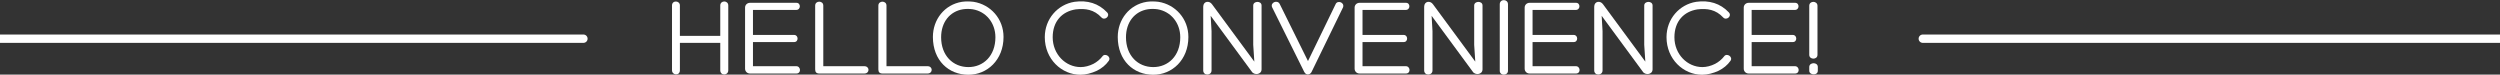 <?xml version="1.0" encoding="utf-8"?>
<!-- Generator: Adobe Illustrator 15.1.0, SVG Export Plug-In . SVG Version: 6.00 Build 0)  -->
<!DOCTYPE svg PUBLIC "-//W3C//DTD SVG 1.1//EN" "http://www.w3.org/Graphics/SVG/1.1/DTD/svg11.dtd">
<svg version="1.1" id="Capa_1" xmlns="http://www.w3.org/2000/svg" xmlns:xlink="http://www.w3.org/1999/xlink" x="0px" y="0px"
	 width="603px" height="18px" viewBox="0 0 603 18" enable-background="new 0 0 603 18" xml:space="preserve">
<rect x="0" y="0" width="603" height="18" fill="#333333" stroke="none"/>
<g>
	<path fill="#FFFFFF" d="M163.991,8.644h9.736V1.321c0-1.287,1.932-1.287,1.932,0v15.636c0,1.315-1.932,1.369-1.932,0v-6.624
		c-3.36,0-6.323,0-9.736,0v6.624c0,1.396-1.904,1.234-1.904,0V1.321c0-1.314,1.904-1.233,1.904,0V8.644z"/>
	<path fill="#FFFFFF" d="M181.615,15.966h10.449c1.112,0,1.27,1.77,0,1.77h-11.137c-0.742,0-1.217-0.536-1.217-1.181V1.831
		c0-0.617,0.476-1.153,1.217-1.153h11.163c1.138,0,1.085,1.716-0.026,1.716h-10.449v6.035h9.947c1.058,0,1.111,1.716,0,1.716h-9.947
		V15.966z"/>
	<path fill="#FFFFFF" d="M197.625,17.735c-0.714,0-1.005-0.349-1.005-0.992V1.349c0-1.261,1.958-1.261,1.958,0v14.617h9.894
		c1.35,0,1.35,1.77,0,1.77H197.625z"/>
	<path fill="#FFFFFF" d="M212.867,17.735c-0.714,0-1.005-0.349-1.005-0.992V1.349c0-1.261,1.958-1.261,1.958,0v14.617h9.895
		c1.349,0,1.349,1.77,0,1.77H212.867z"/>
	<path fill="#FFFFFF" d="M225.014,8.912c0-4.211,2.804-7.805,7.011-8.476c0.978-0.134,1.878-0.107,2.804,0
		c4.074,0.644,7.222,4.077,7.222,8.476c0,5.579-3.969,9.119-8.466,9.119C228.823,18.031,225.014,14.598,225.014,8.912z
		 M226.999,8.992c0,4.399,2.856,7.188,6.587,7.188c3.572,0,6.508-2.683,6.508-7.188c0-3.46-2.248-6.222-5.502-6.759
		c-0.793-0.107-1.561-0.107-2.302,0C229.088,2.743,226.999,5.345,226.999,8.992z"/>
	<path fill="#FFFFFF" d="M264.571,17.065c-1.271,0.59-2.699,0.966-3.969,0.966c-4.523,0-8.598-3.756-8.598-9.066
		c0-4.399,3.095-7.885,7.169-8.529c3.095-0.429,5.793,0.349,7.884,2.575c0.793,0.912-0.635,2.012-1.376,1.207
		c-1.799-1.931-3.889-2.226-6.217-1.958c-3.254,0.51-5.555,2.843-5.555,6.732c0,4.076,3.095,7.188,6.746,7.188
		c0.978,0,2.063-0.27,3.069-0.778c0.82-0.429,1.613-1.073,2.169-1.797c0.608-0.911,2.223,0.08,1.535,1.072
		C266.714,15.697,265.709,16.502,264.571,17.065z"/>
	<path fill="#FFFFFF" d="M269.602,8.912c0-4.211,2.804-7.805,7.011-8.476c0.978-0.134,1.878-0.107,2.804,0
		c4.074,0.644,7.222,4.077,7.222,8.476c0,5.579-3.969,9.119-8.466,9.119C273.411,18.031,269.602,14.598,269.602,8.912z
		 M271.586,8.992c0,4.399,2.857,7.188,6.587,7.188c3.572,0,6.508-2.683,6.508-7.188c0-3.46-2.248-6.222-5.502-6.759
		c-0.793-0.107-1.56-0.107-2.302,0C273.676,2.743,271.586,5.345,271.586,8.992z"/>
	<path fill="#FFFFFF" d="M302.279,1.321c0-1.126,2.011-1.18,2.011,0v15.396c0,1.341-1.825,1.475-2.381,0.535l-9.894-13.436
		l0.211,3.701v9.468c0,1.313-2.009,1.342-2.009,0V1.617c0-1.341,1.481-1.556,2.142-0.563l10.185,13.812l-0.265-4.049V1.321z"/>
	<path fill="#FFFFFF" d="M306.834,1.75c-0.503-1.153,1.323-1.904,1.852-0.751l6.799,13.732l6.642-13.678
		c0.423-1.1,2.222-0.509,1.824,0.697l-7.618,15.636c-0.37,0.697-1.323,0.858-1.773-0.08L306.834,1.75z"/>
	<path fill="#FFFFFF" d="M328.639,15.966h10.448c1.112,0,1.271,1.77,0,1.77H327.95c-0.741,0-1.217-0.536-1.217-1.181V1.831
		c0-0.617,0.476-1.153,1.217-1.153h11.164c1.138,0,1.085,1.716-0.027,1.716h-10.448v6.035h9.946c1.059,0,1.111,1.716,0,1.716h-9.946
		V15.966z"/>
	<path fill="#FFFFFF" d="M355.573,1.321c0-1.126,2.011-1.18,2.011,0v15.396c0,1.341-1.825,1.475-2.381,0.535l-9.895-13.436
		l0.211,3.701v9.468c0,1.313-2.009,1.342-2.009,0V1.617c0-1.341,1.48-1.556,2.143-0.563l10.185,13.812l-0.265-4.049V1.321z"/>
	<path fill="#FFFFFF" d="M361.742,1.027c0-1.341,1.984-1.314,1.984,0v16.039c0,1.232-1.984,1.287-1.984,0V1.027z"/>
	<path fill="#FFFFFF" d="M369.654,15.966h10.449c1.111,0,1.27,1.77,0,1.77h-11.138c-0.741,0-1.217-0.536-1.217-1.181V1.831
		c0-0.617,0.476-1.153,1.217-1.153h11.164c1.138,0,1.085,1.716-0.026,1.716h-10.449v6.035h9.946c1.059,0,1.111,1.716,0,1.716h-9.946
		V15.966z"/>
	<path fill="#FFFFFF" d="M396.589,1.321c0-1.126,2.011-1.18,2.011,0v15.396c0,1.341-1.825,1.475-2.381,0.535l-9.895-13.436
		l0.212,3.701v9.468c0,1.313-2.01,1.342-2.01,0V1.617c0-1.341,1.48-1.556,2.143-0.563l10.185,13.812l-0.265-4.049V1.321z"/>
	<path fill="#FFFFFF" d="M414.531,17.065c-1.271,0.59-2.699,0.966-3.969,0.966c-4.523,0-8.598-3.756-8.598-9.066
		c0-4.399,3.095-7.885,7.169-8.529c3.095-0.429,5.794,0.349,7.884,2.575c0.794,0.912-0.635,2.012-1.376,1.207
		c-1.799-1.931-3.889-2.226-6.217-1.958c-3.254,0.51-5.555,2.843-5.555,6.732c0,4.076,3.095,7.188,6.746,7.188
		c0.978,0,2.063-0.27,3.068-0.778c0.82-0.429,1.613-1.073,2.169-1.797c0.608-0.911,2.223,0.08,1.535,1.072
		C416.674,15.697,415.669,16.502,414.531,17.065z"/>
	<path fill="#FFFFFF" d="M422.498,15.966h10.449c1.112,0,1.271,1.77,0,1.77h-11.137c-0.741,0-1.218-0.536-1.218-1.181V1.831
		c0-0.617,0.477-1.153,1.218-1.153h11.163c1.139,0,1.086,1.716-0.026,1.716h-10.449v6.035h9.947c1.058,0,1.11,1.716,0,1.716h-9.947
		V15.966z"/>
	<path fill="#FFFFFF" d="M438.377,13.229c0,1.233-1.984,1.208-1.984,0V1.402c0-1.288,1.984-1.26,1.984,0V13.229z M438.456,16.153
		c0-1.233-2.063-1.18-2.063,0v0.912c0,1.099,2.063,1.232,2.063,0V16.153z"/>
</g>
<line fill="none" stroke="#FFFFFF" stroke-width="2.015" stroke-linecap="round" stroke-miterlimit="10" x1="463.778" y1="9.332" x2="603.064" y2="9.332"/>
<line fill="none" stroke="#FFFFFF" stroke-width="2.015" stroke-linecap="round" stroke-linejoin="round" stroke-miterlimit="10" x1="0.065" y1="9.332" x2="140.72" y2="9.332"/>
</svg>
